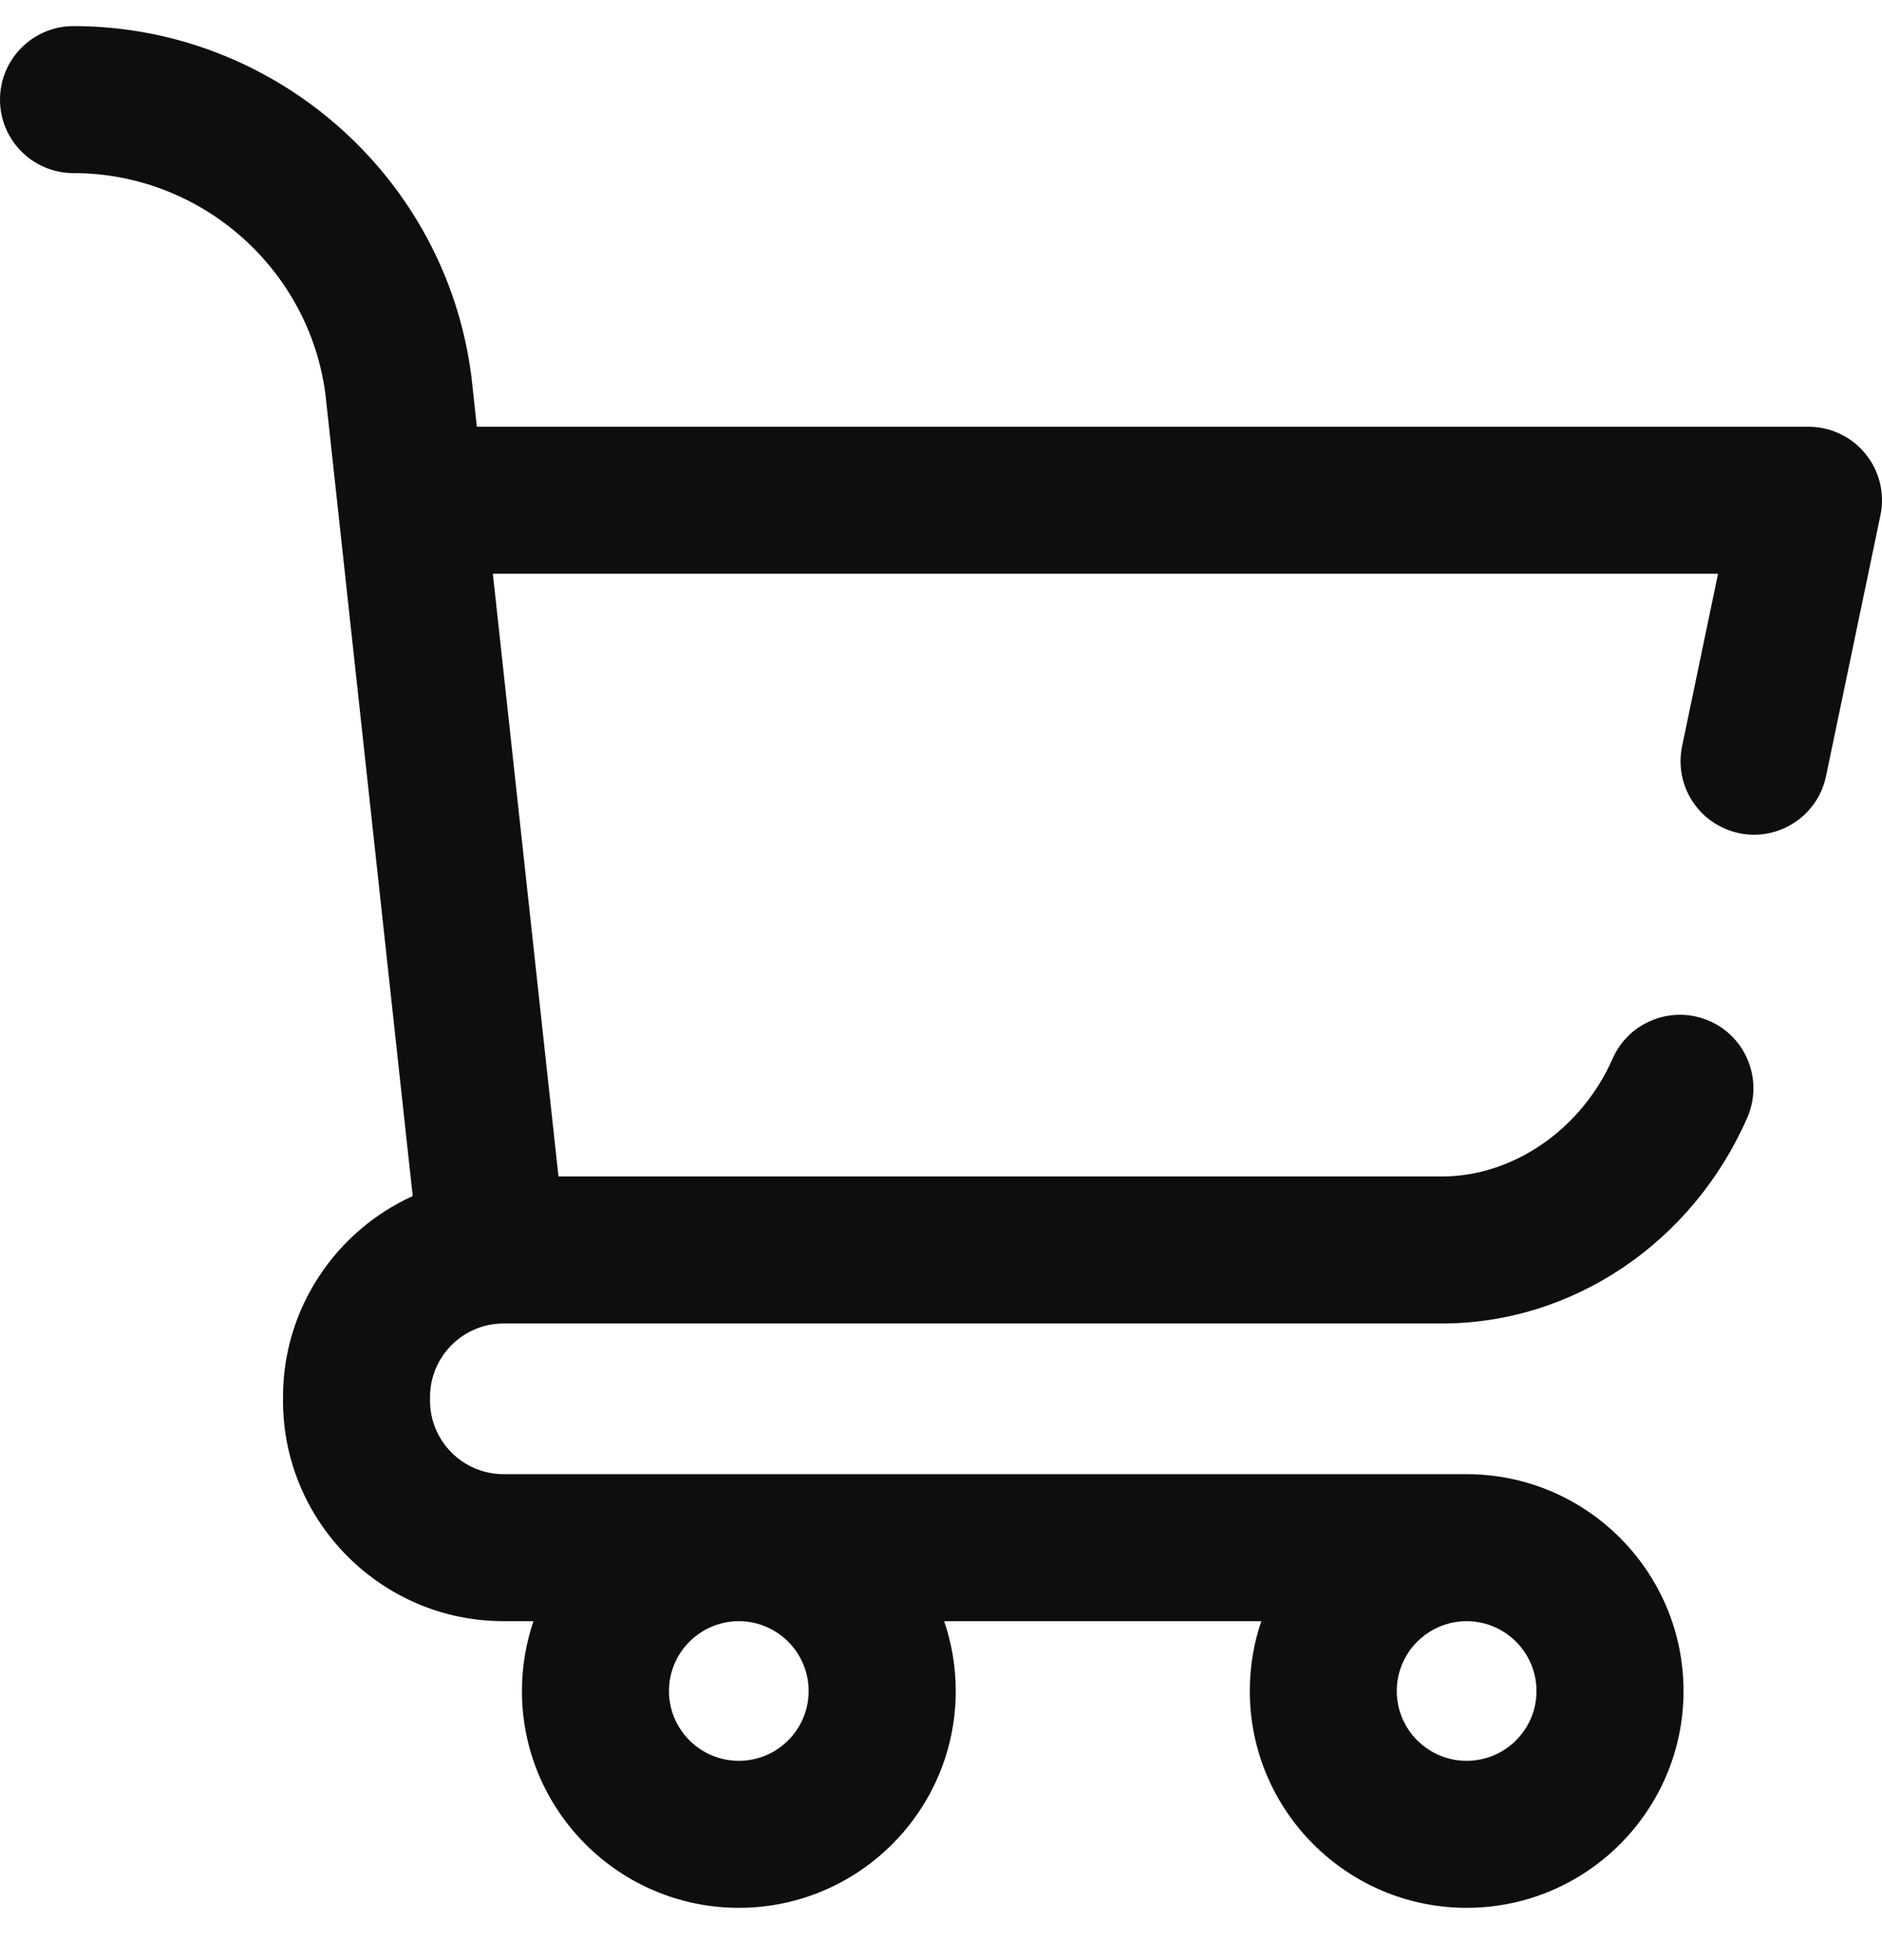 <svg width="24" height="25" viewBox="0 0 24 25" fill="none" xmlns="http://www.w3.org/2000/svg">
<path d="M23.79 5.789C23.612 5.57 23.345 5.443 23.062 5.443H6.081L6.012 4.804L6.009 4.783C5.677 2.246 3.496 0.333 0.938 0.333C0.42 0.333 0 0.753 0 1.271C0 1.789 0.42 2.208 0.938 2.208C2.555 2.208 3.934 3.415 4.149 5.018L5.263 15.255C4.289 15.697 3.609 16.68 3.609 17.818C3.609 17.826 3.609 17.833 3.61 17.841C3.609 17.849 3.609 17.857 3.609 17.865C3.609 19.415 4.871 20.677 6.422 20.677H6.803C6.708 20.957 6.656 21.256 6.656 21.568C6.656 23.093 7.897 24.333 9.422 24.333C10.947 24.333 12.188 23.093 12.188 21.568C12.188 21.256 12.136 20.957 12.04 20.677H16.085C15.989 20.957 15.938 21.256 15.938 21.568C15.938 23.093 17.178 24.333 18.703 24.333C20.228 24.333 21.469 23.093 21.469 21.568C21.469 20.043 20.228 18.802 18.703 18.802H6.422C5.905 18.802 5.484 18.382 5.484 17.865C5.484 17.857 5.484 17.849 5.484 17.841C5.484 17.833 5.484 17.826 5.484 17.818C5.484 17.301 5.905 16.88 6.422 16.88H18.39C20.055 16.88 21.582 15.851 22.281 14.257C22.489 13.783 22.274 13.23 21.8 13.022C21.326 12.814 20.773 13.029 20.564 13.503C20.17 14.402 19.297 15.005 18.39 15.005H7.122L6.285 7.318H21.909L21.451 9.517C21.345 10.024 21.67 10.52 22.177 10.626C22.241 10.64 22.306 10.646 22.369 10.646C22.804 10.646 23.194 10.342 23.286 9.9L23.98 6.572C24.038 6.295 23.968 6.008 23.79 5.789ZM18.703 20.677C19.194 20.677 19.594 21.077 19.594 21.568C19.594 22.059 19.194 22.458 18.703 22.458C18.212 22.458 17.812 22.059 17.812 21.568C17.812 21.077 18.212 20.677 18.703 20.677ZM9.422 20.677C9.913 20.677 10.312 21.077 10.312 21.568C10.312 22.059 9.913 22.458 9.422 22.458C8.931 22.458 8.531 22.059 8.531 21.568C8.531 21.077 8.931 20.677 9.422 20.677Z" fill="#0E0E0E"/>
</svg>
